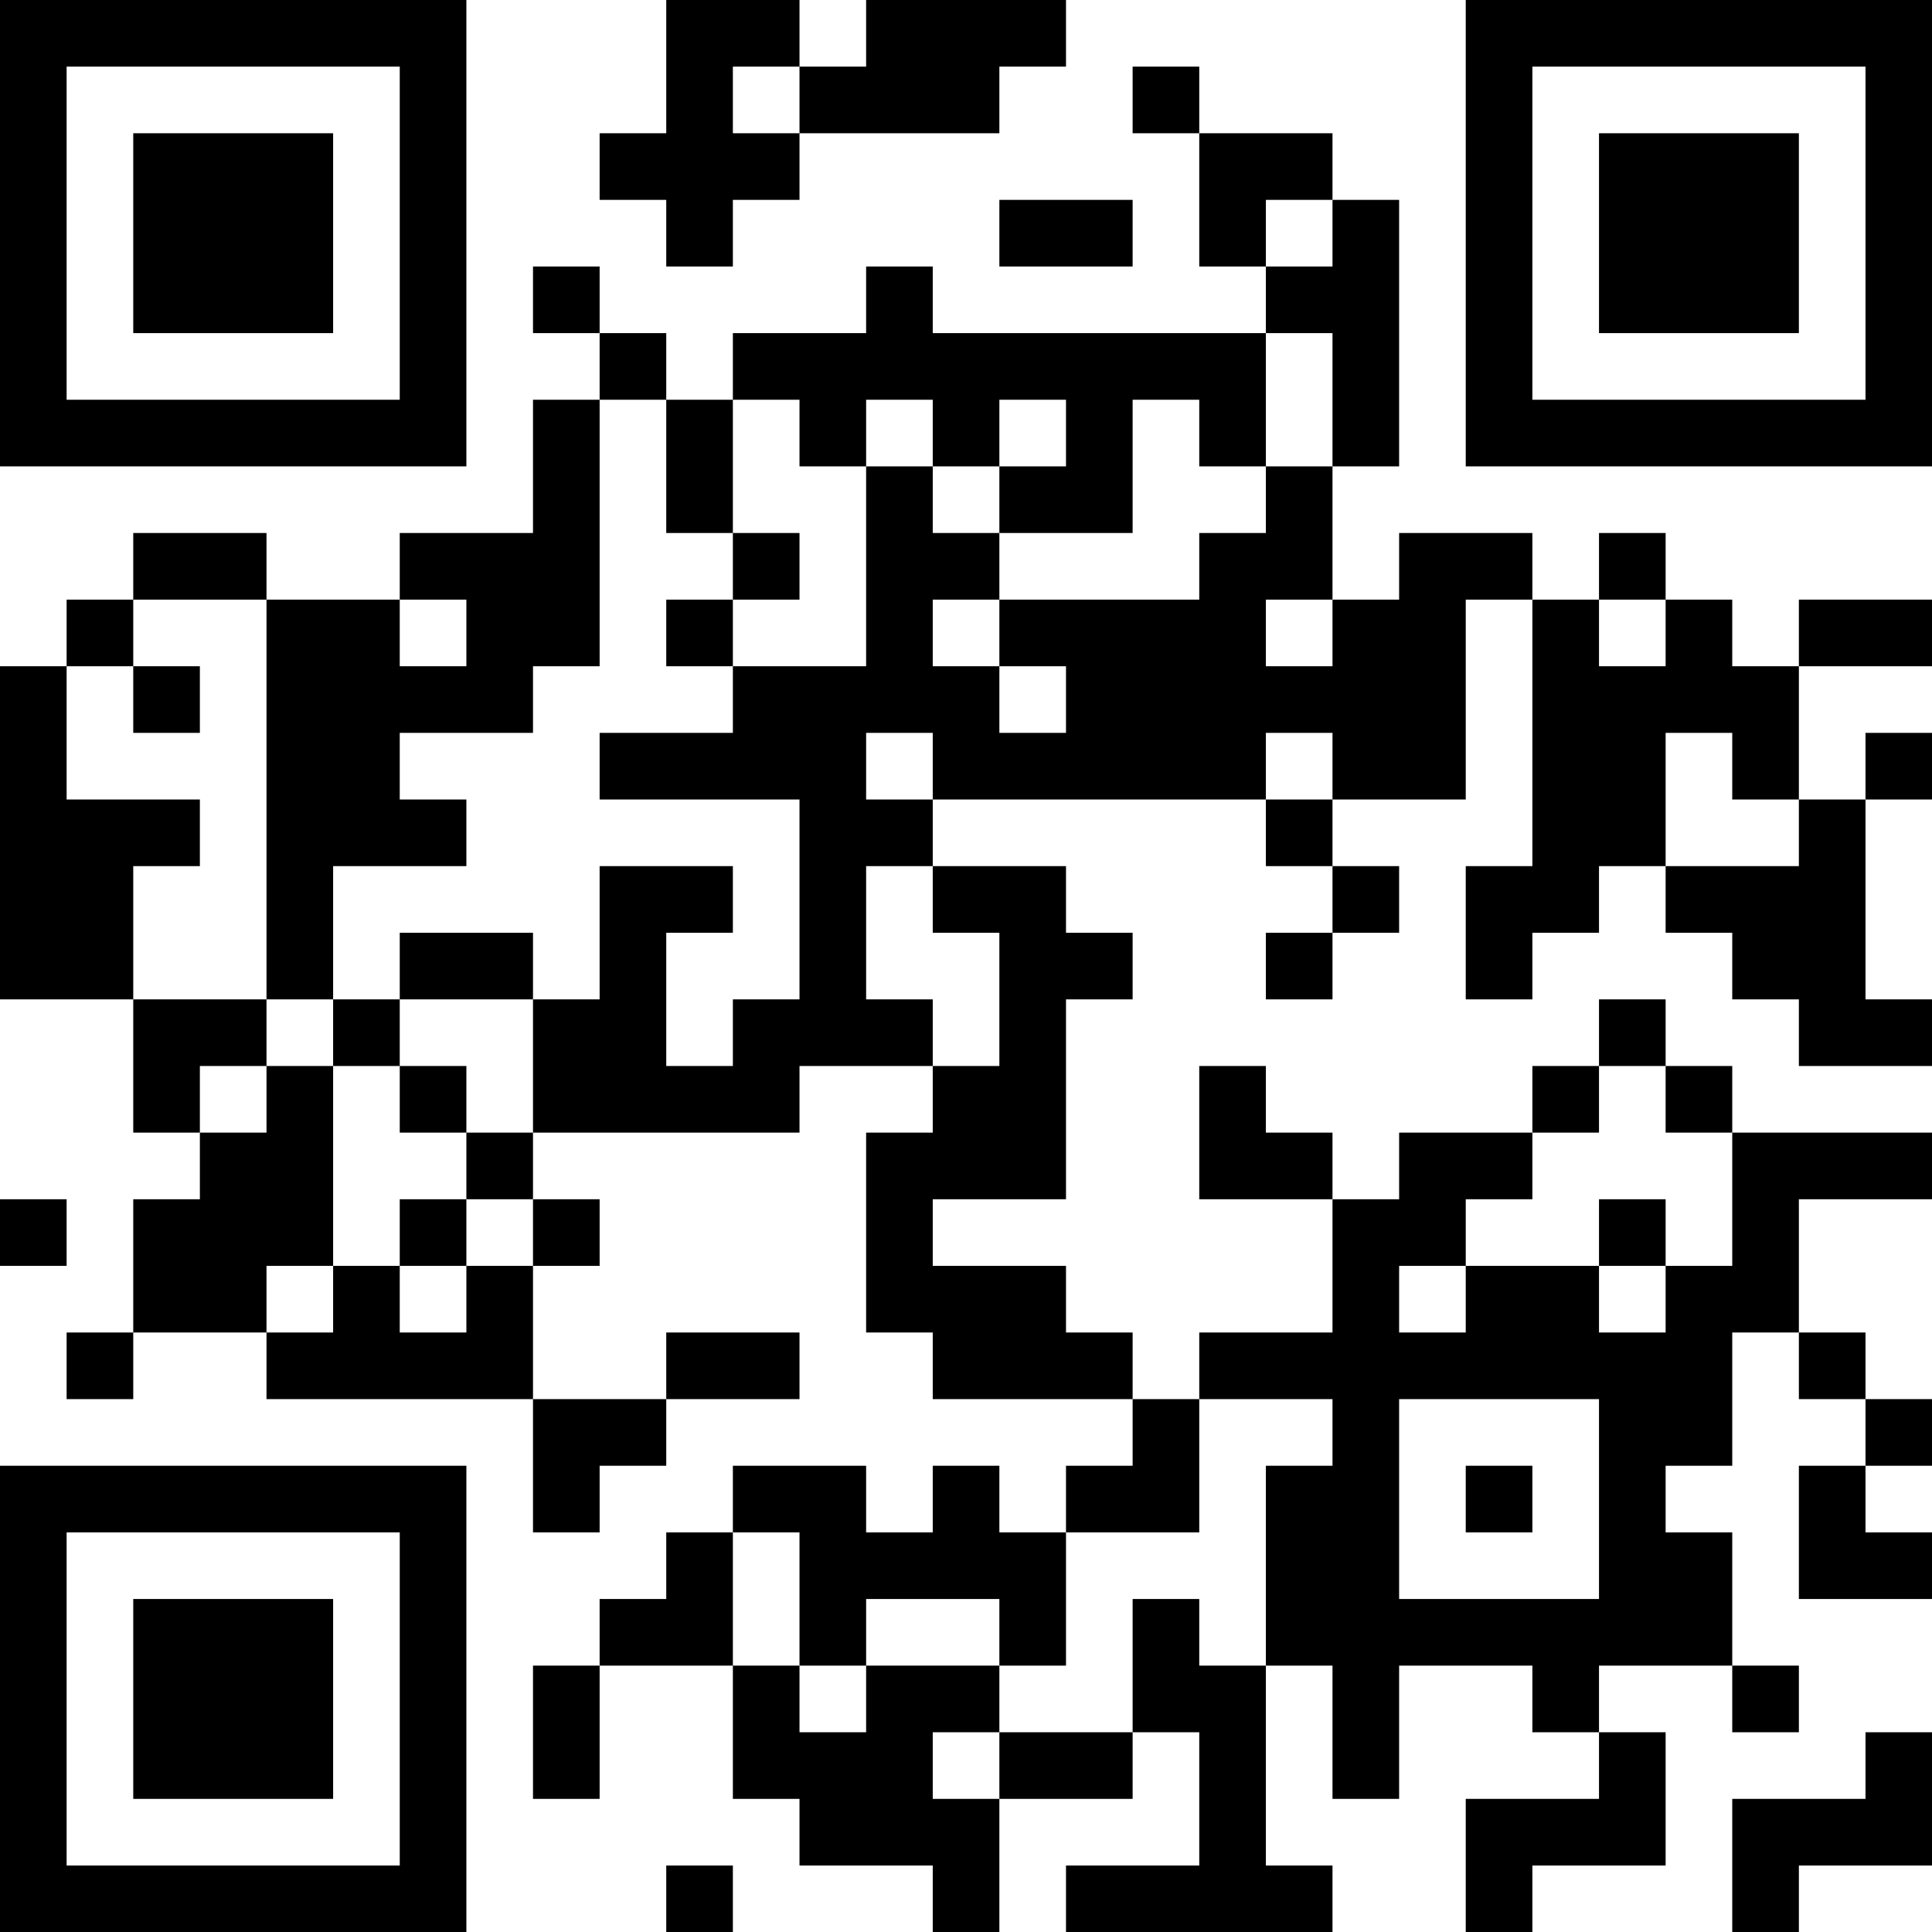 <?xml version="1.0" encoding="UTF-8"?>
<svg xmlns="http://www.w3.org/2000/svg" version="1.1" width="200" height="200" viewBox="0 0 200 200"><rect x="0" y="0" width="200" height="200" fill="#ffffff"/><g transform="scale(6.897)"><g transform="translate(0,0)"><path fill-rule="evenodd" d="M10 0L10 2L9 2L9 3L10 3L10 4L11 4L11 3L12 3L12 2L15 2L15 1L16 1L16 0L13 0L13 1L12 1L12 0ZM11 1L11 2L12 2L12 1ZM17 1L17 2L18 2L18 4L19 4L19 5L14 5L14 4L13 4L13 5L11 5L11 6L10 6L10 5L9 5L9 4L8 4L8 5L9 5L9 6L8 6L8 8L6 8L6 9L4 9L4 8L2 8L2 9L1 9L1 10L0 10L0 15L2 15L2 17L3 17L3 18L2 18L2 20L1 20L1 21L2 21L2 20L4 20L4 21L8 21L8 23L9 23L9 22L10 22L10 21L12 21L12 20L10 20L10 21L8 21L8 19L9 19L9 18L8 18L8 17L12 17L12 16L14 16L14 17L13 17L13 20L14 20L14 21L17 21L17 22L16 22L16 23L15 23L15 22L14 22L14 23L13 23L13 22L11 22L11 23L10 23L10 24L9 24L9 25L8 25L8 27L9 27L9 25L11 25L11 27L12 27L12 28L14 28L14 29L15 29L15 27L17 27L17 26L18 26L18 28L16 28L16 29L20 29L20 28L19 28L19 25L20 25L20 27L21 27L21 25L23 25L23 26L24 26L24 27L22 27L22 29L23 29L23 28L25 28L25 26L24 26L24 25L26 25L26 26L27 26L27 25L26 25L26 23L25 23L25 22L26 22L26 20L27 20L27 21L28 21L28 22L27 22L27 24L29 24L29 23L28 23L28 22L29 22L29 21L28 21L28 20L27 20L27 18L29 18L29 17L26 17L26 16L25 16L25 15L24 15L24 16L23 16L23 17L21 17L21 18L20 18L20 17L19 17L19 16L18 16L18 18L20 18L20 20L18 20L18 21L17 21L17 20L16 20L16 19L14 19L14 18L16 18L16 15L17 15L17 14L16 14L16 13L14 13L14 12L19 12L19 13L20 13L20 14L19 14L19 15L20 15L20 14L21 14L21 13L20 13L20 12L22 12L22 9L23 9L23 13L22 13L22 15L23 15L23 14L24 14L24 13L25 13L25 14L26 14L26 15L27 15L27 16L29 16L29 15L28 15L28 12L29 12L29 11L28 11L28 12L27 12L27 10L29 10L29 9L27 9L27 10L26 10L26 9L25 9L25 8L24 8L24 9L23 9L23 8L21 8L21 9L20 9L20 7L21 7L21 3L20 3L20 2L18 2L18 1ZM15 3L15 4L17 4L17 3ZM19 3L19 4L20 4L20 3ZM19 5L19 7L18 7L18 6L17 6L17 8L15 8L15 7L16 7L16 6L15 6L15 7L14 7L14 6L13 6L13 7L12 7L12 6L11 6L11 8L10 8L10 6L9 6L9 10L8 10L8 11L6 11L6 12L7 12L7 13L5 13L5 15L4 15L4 9L2 9L2 10L1 10L1 12L3 12L3 13L2 13L2 15L4 15L4 16L3 16L3 17L4 17L4 16L5 16L5 19L4 19L4 20L5 20L5 19L6 19L6 20L7 20L7 19L8 19L8 18L7 18L7 17L8 17L8 15L9 15L9 13L11 13L11 14L10 14L10 16L11 16L11 15L12 15L12 12L9 12L9 11L11 11L11 10L13 10L13 7L14 7L14 8L15 8L15 9L14 9L14 10L15 10L15 11L16 11L16 10L15 10L15 9L18 9L18 8L19 8L19 7L20 7L20 5ZM11 8L11 9L10 9L10 10L11 10L11 9L12 9L12 8ZM6 9L6 10L7 10L7 9ZM19 9L19 10L20 10L20 9ZM24 9L24 10L25 10L25 9ZM2 10L2 11L3 11L3 10ZM13 11L13 12L14 12L14 11ZM19 11L19 12L20 12L20 11ZM25 11L25 13L27 13L27 12L26 12L26 11ZM13 13L13 15L14 15L14 16L15 16L15 14L14 14L14 13ZM6 14L6 15L5 15L5 16L6 16L6 17L7 17L7 16L6 16L6 15L8 15L8 14ZM24 16L24 17L23 17L23 18L22 18L22 19L21 19L21 20L22 20L22 19L24 19L24 20L25 20L25 19L26 19L26 17L25 17L25 16ZM0 18L0 19L1 19L1 18ZM6 18L6 19L7 19L7 18ZM24 18L24 19L25 19L25 18ZM18 21L18 23L16 23L16 25L15 25L15 24L13 24L13 25L12 25L12 23L11 23L11 25L12 25L12 26L13 26L13 25L15 25L15 26L14 26L14 27L15 27L15 26L17 26L17 24L18 24L18 25L19 25L19 22L20 22L20 21ZM21 21L21 24L24 24L24 21ZM22 22L22 23L23 23L23 22ZM28 26L28 27L26 27L26 29L27 29L27 28L29 28L29 26ZM10 28L10 29L11 29L11 28ZM0 0L0 7L7 7L7 0ZM1 1L1 6L6 6L6 1ZM2 2L2 5L5 5L5 2ZM22 0L22 7L29 7L29 0ZM23 1L23 6L28 6L28 1ZM24 2L24 5L27 5L27 2ZM0 22L0 29L7 29L7 22ZM1 23L1 28L6 28L6 23ZM2 24L2 27L5 27L5 24Z" fill="#000000"/></g></g></svg>
